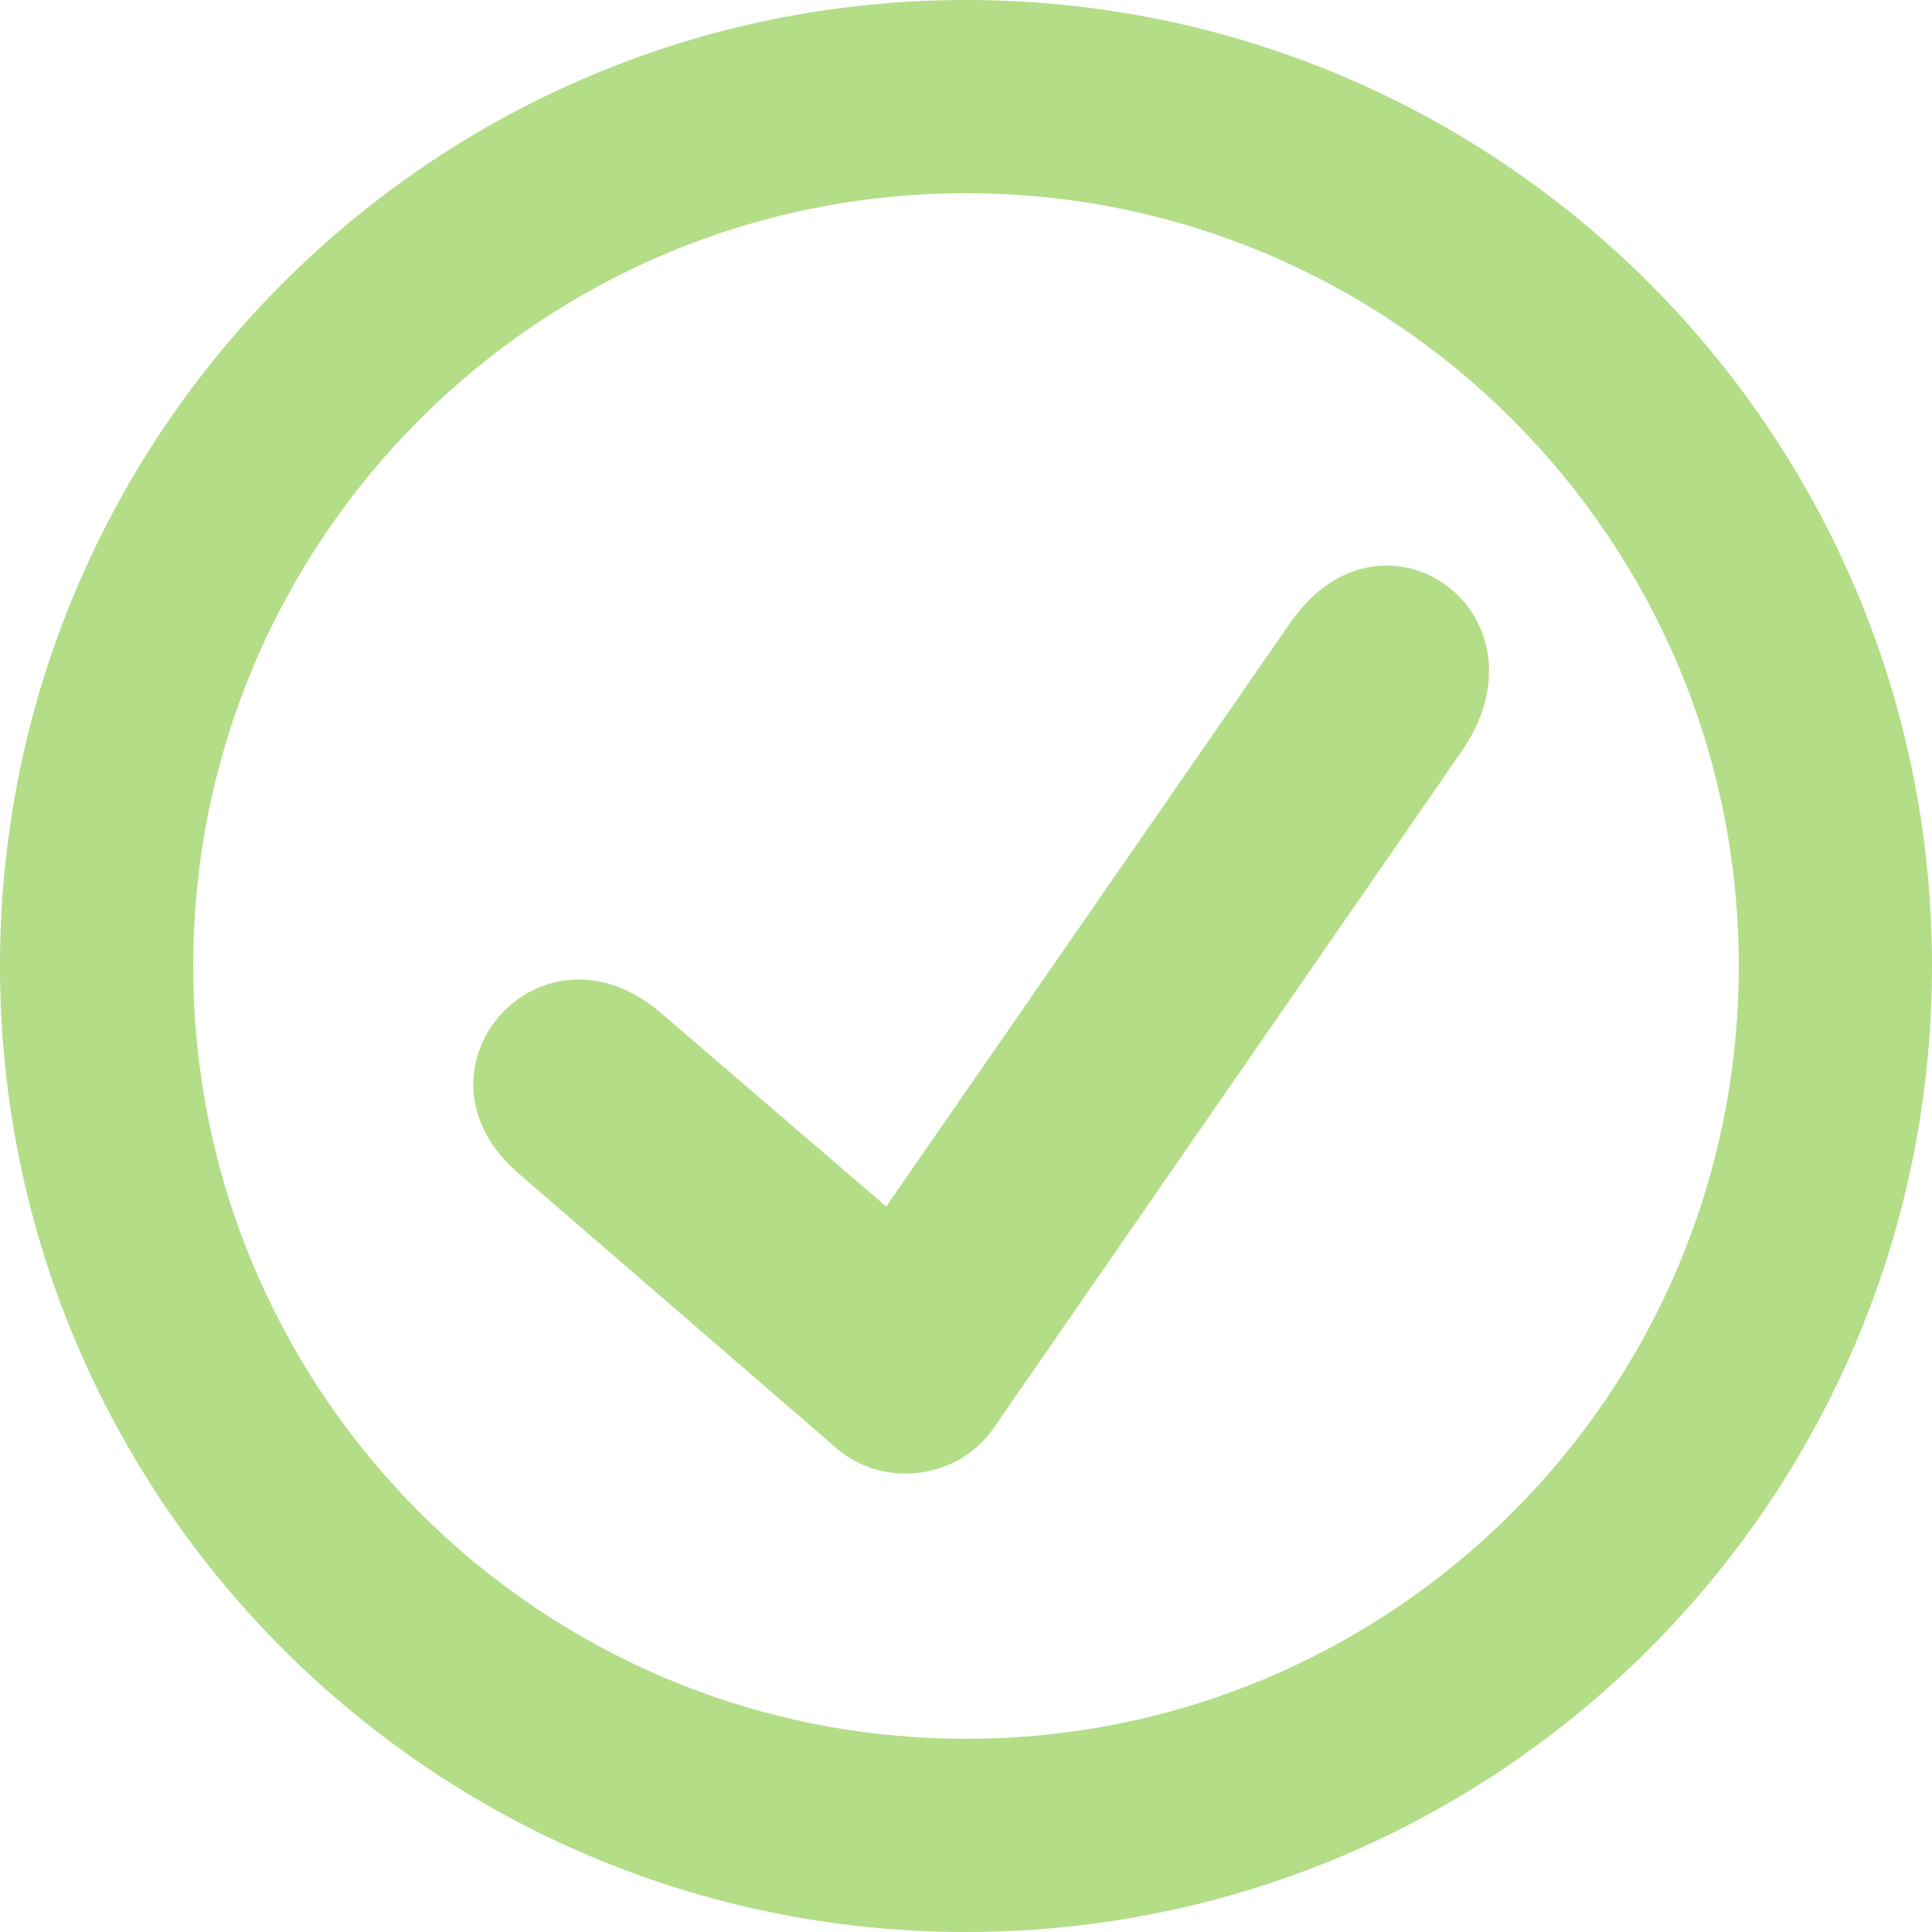 <svg xmlns="http://www.w3.org/2000/svg" width="10" height="10" fill="none" viewBox="0 0 10 10"><path fill="#B3DD87" d="M5.144 7.39L7.577 3.872C8.045 3.158 7.137 2.528 6.667 3.24L4.587 6.245L3.417 5.24C2.791 4.708 2.065 5.547 2.688 6.077L4.325 7.492C4.569 7.707 4.959 7.66 5.144 7.39Z"/><path fill="#B3DD87" fill-rule="evenodd" d="M5 0C2.239 0 0 2.239 0 5C0 7.761 2.239 10 5 10C7.761 10 10 7.761 10 5C10 2.239 7.761 0 5 0ZM1 5C1 2.791 2.791 1 5 1C7.209 1 9 2.791 9 5C9 7.209 7.209 9 5 9C2.791 9 1 7.209 1 5Z" clip-rule="evenodd"/></svg>
